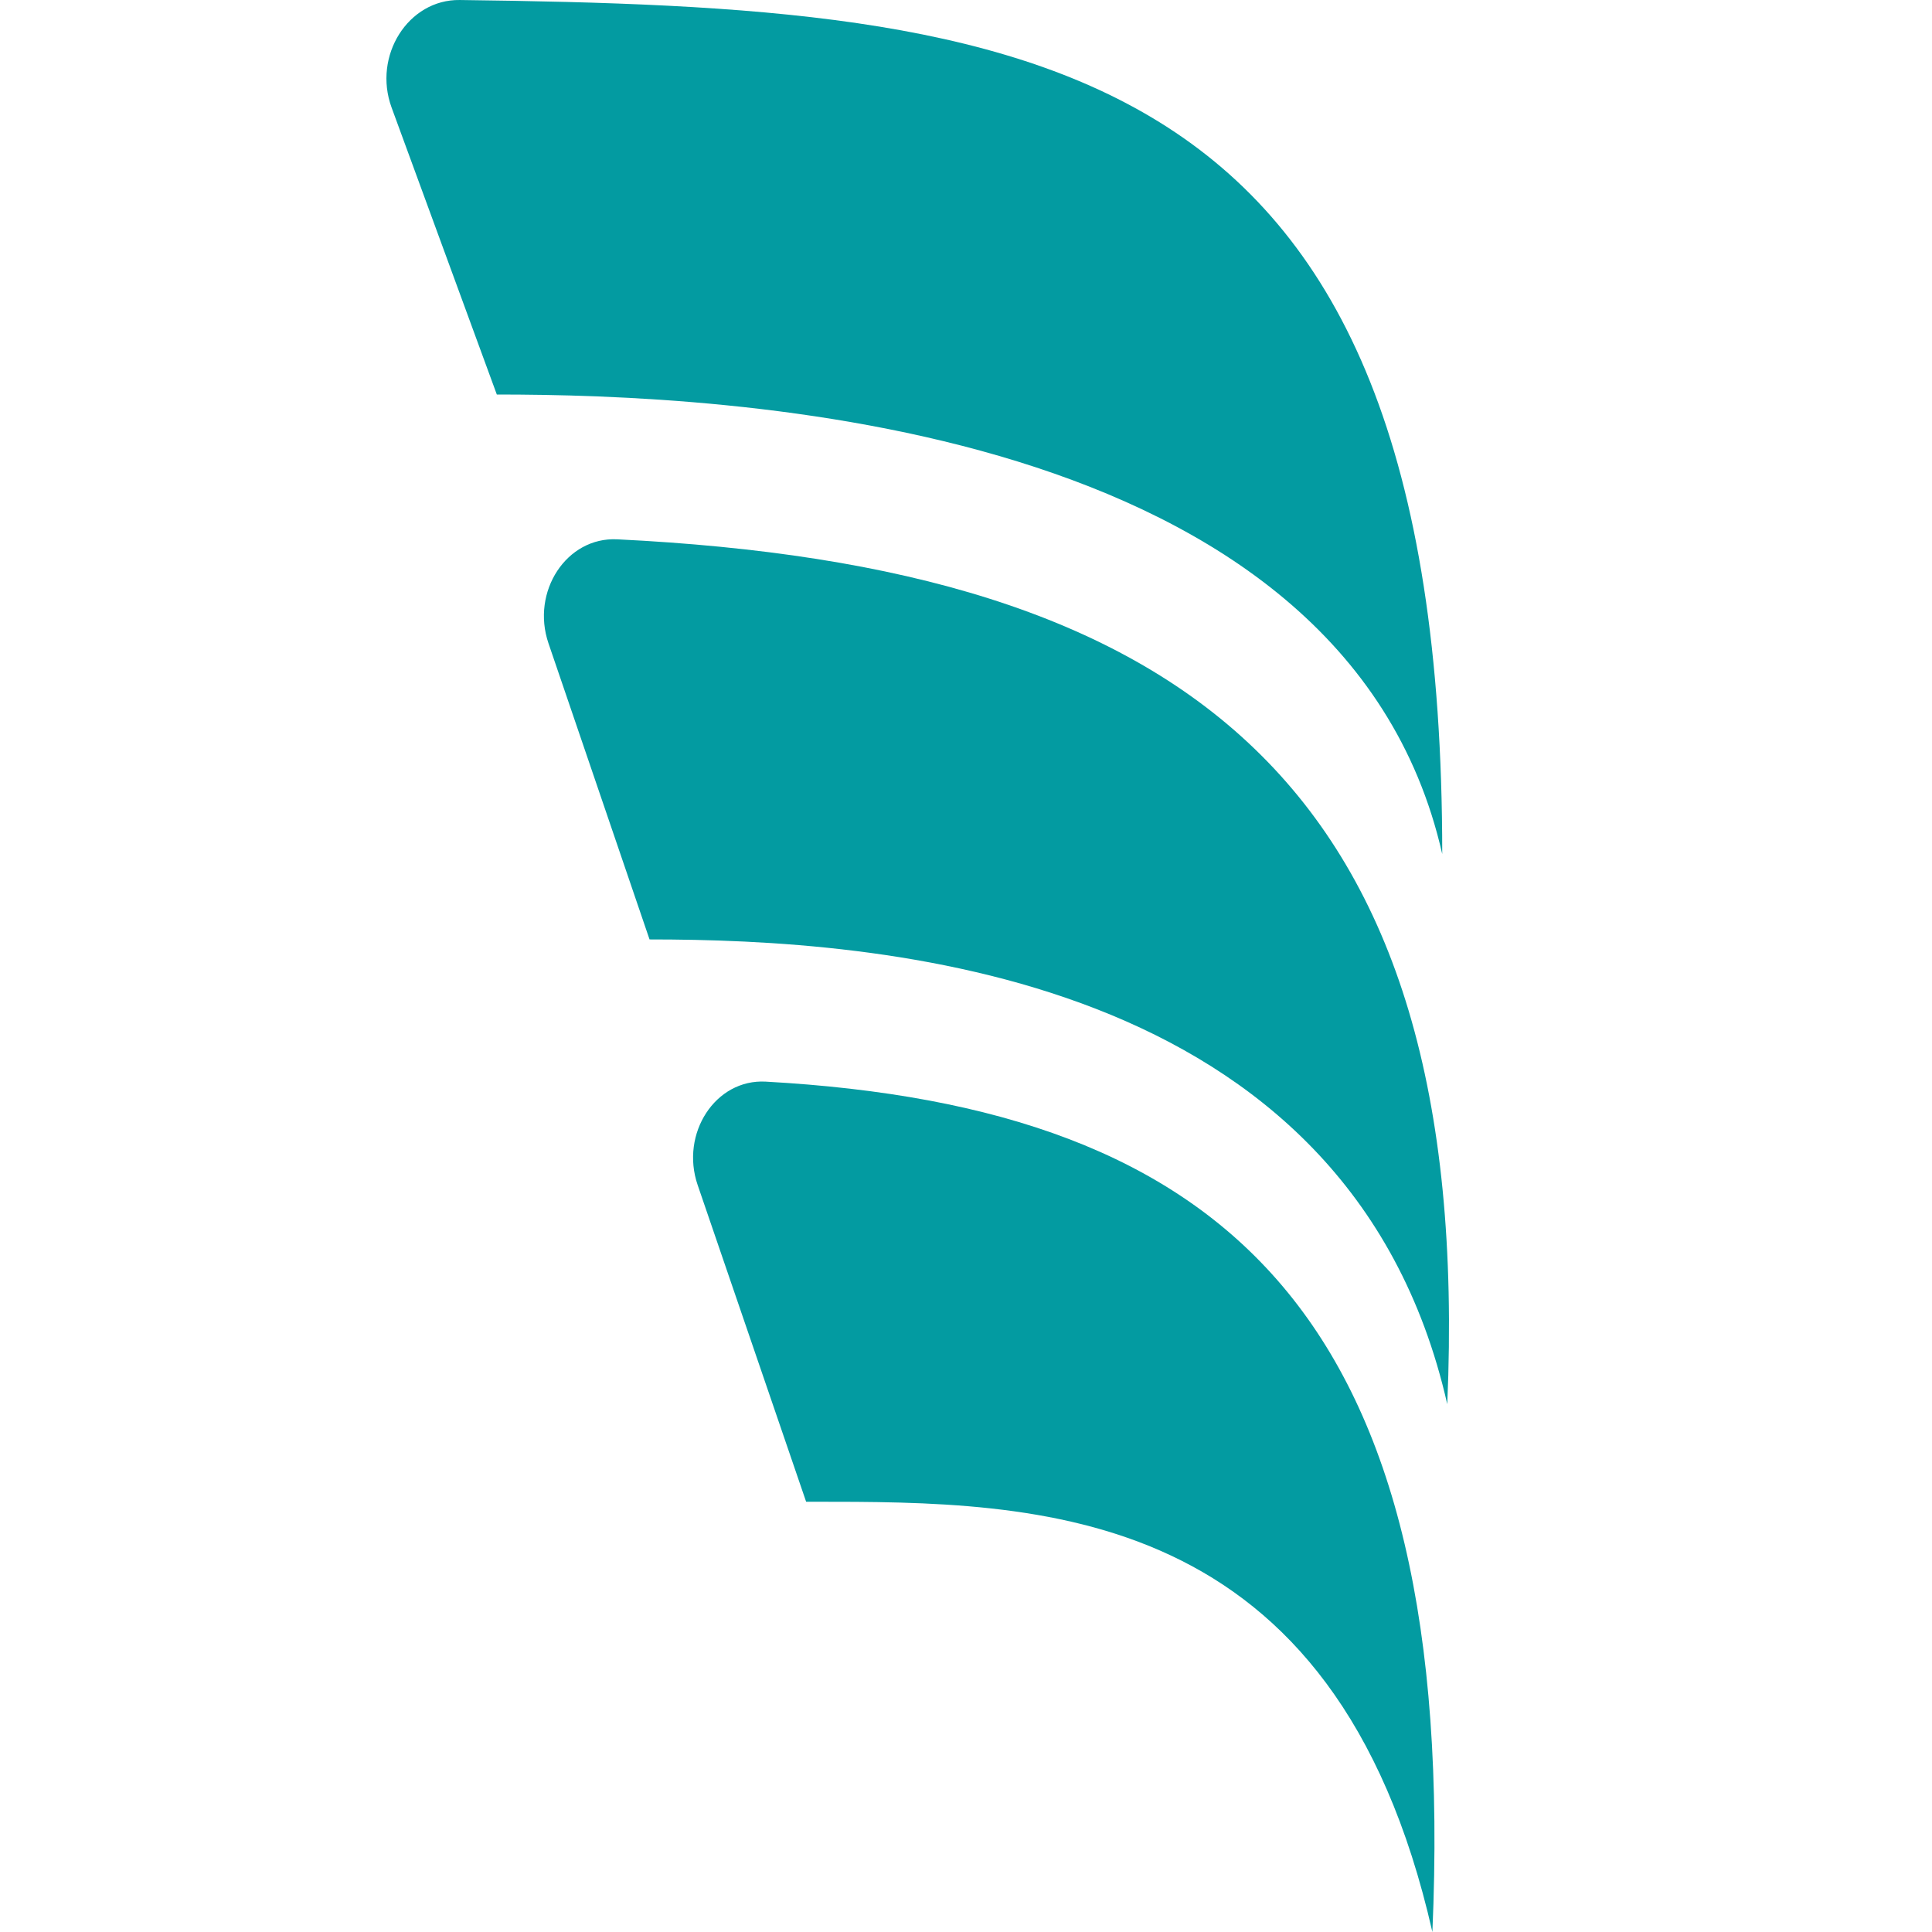 <svg width="20" height="20" viewBox="0 0 20 20" fill="none" xmlns="http://www.w3.org/2000/svg">
<path d="M5.143 4.084L4.054 1.114C3.857 0.577 4.226 -0.007 4.759 5.67159e-05C10.748 0.075 14.93 0.499 14.93 8.841C13.91 4.347 7.49 4.084 5.143 4.084Z" fill="#039BA1"/>
<path d="M6.724 9.725L5.678 6.66C5.495 6.125 5.864 5.557 6.389 5.583C12.254 5.87 15.262 8.101 14.982 14.536C13.962 10.042 9.07 9.725 6.724 9.725Z" fill="#039BA1"/>
<path d="M7.222 12.267L8.345 15.546C8.366 15.546 8.387 15.546 8.408 15.546C10.763 15.546 13.817 15.546 14.828 20C15.105 13.64 12.712 11.463 7.927 11.197C7.405 11.168 7.04 11.735 7.222 12.267Z" fill="#039BA1"/>
</svg>
